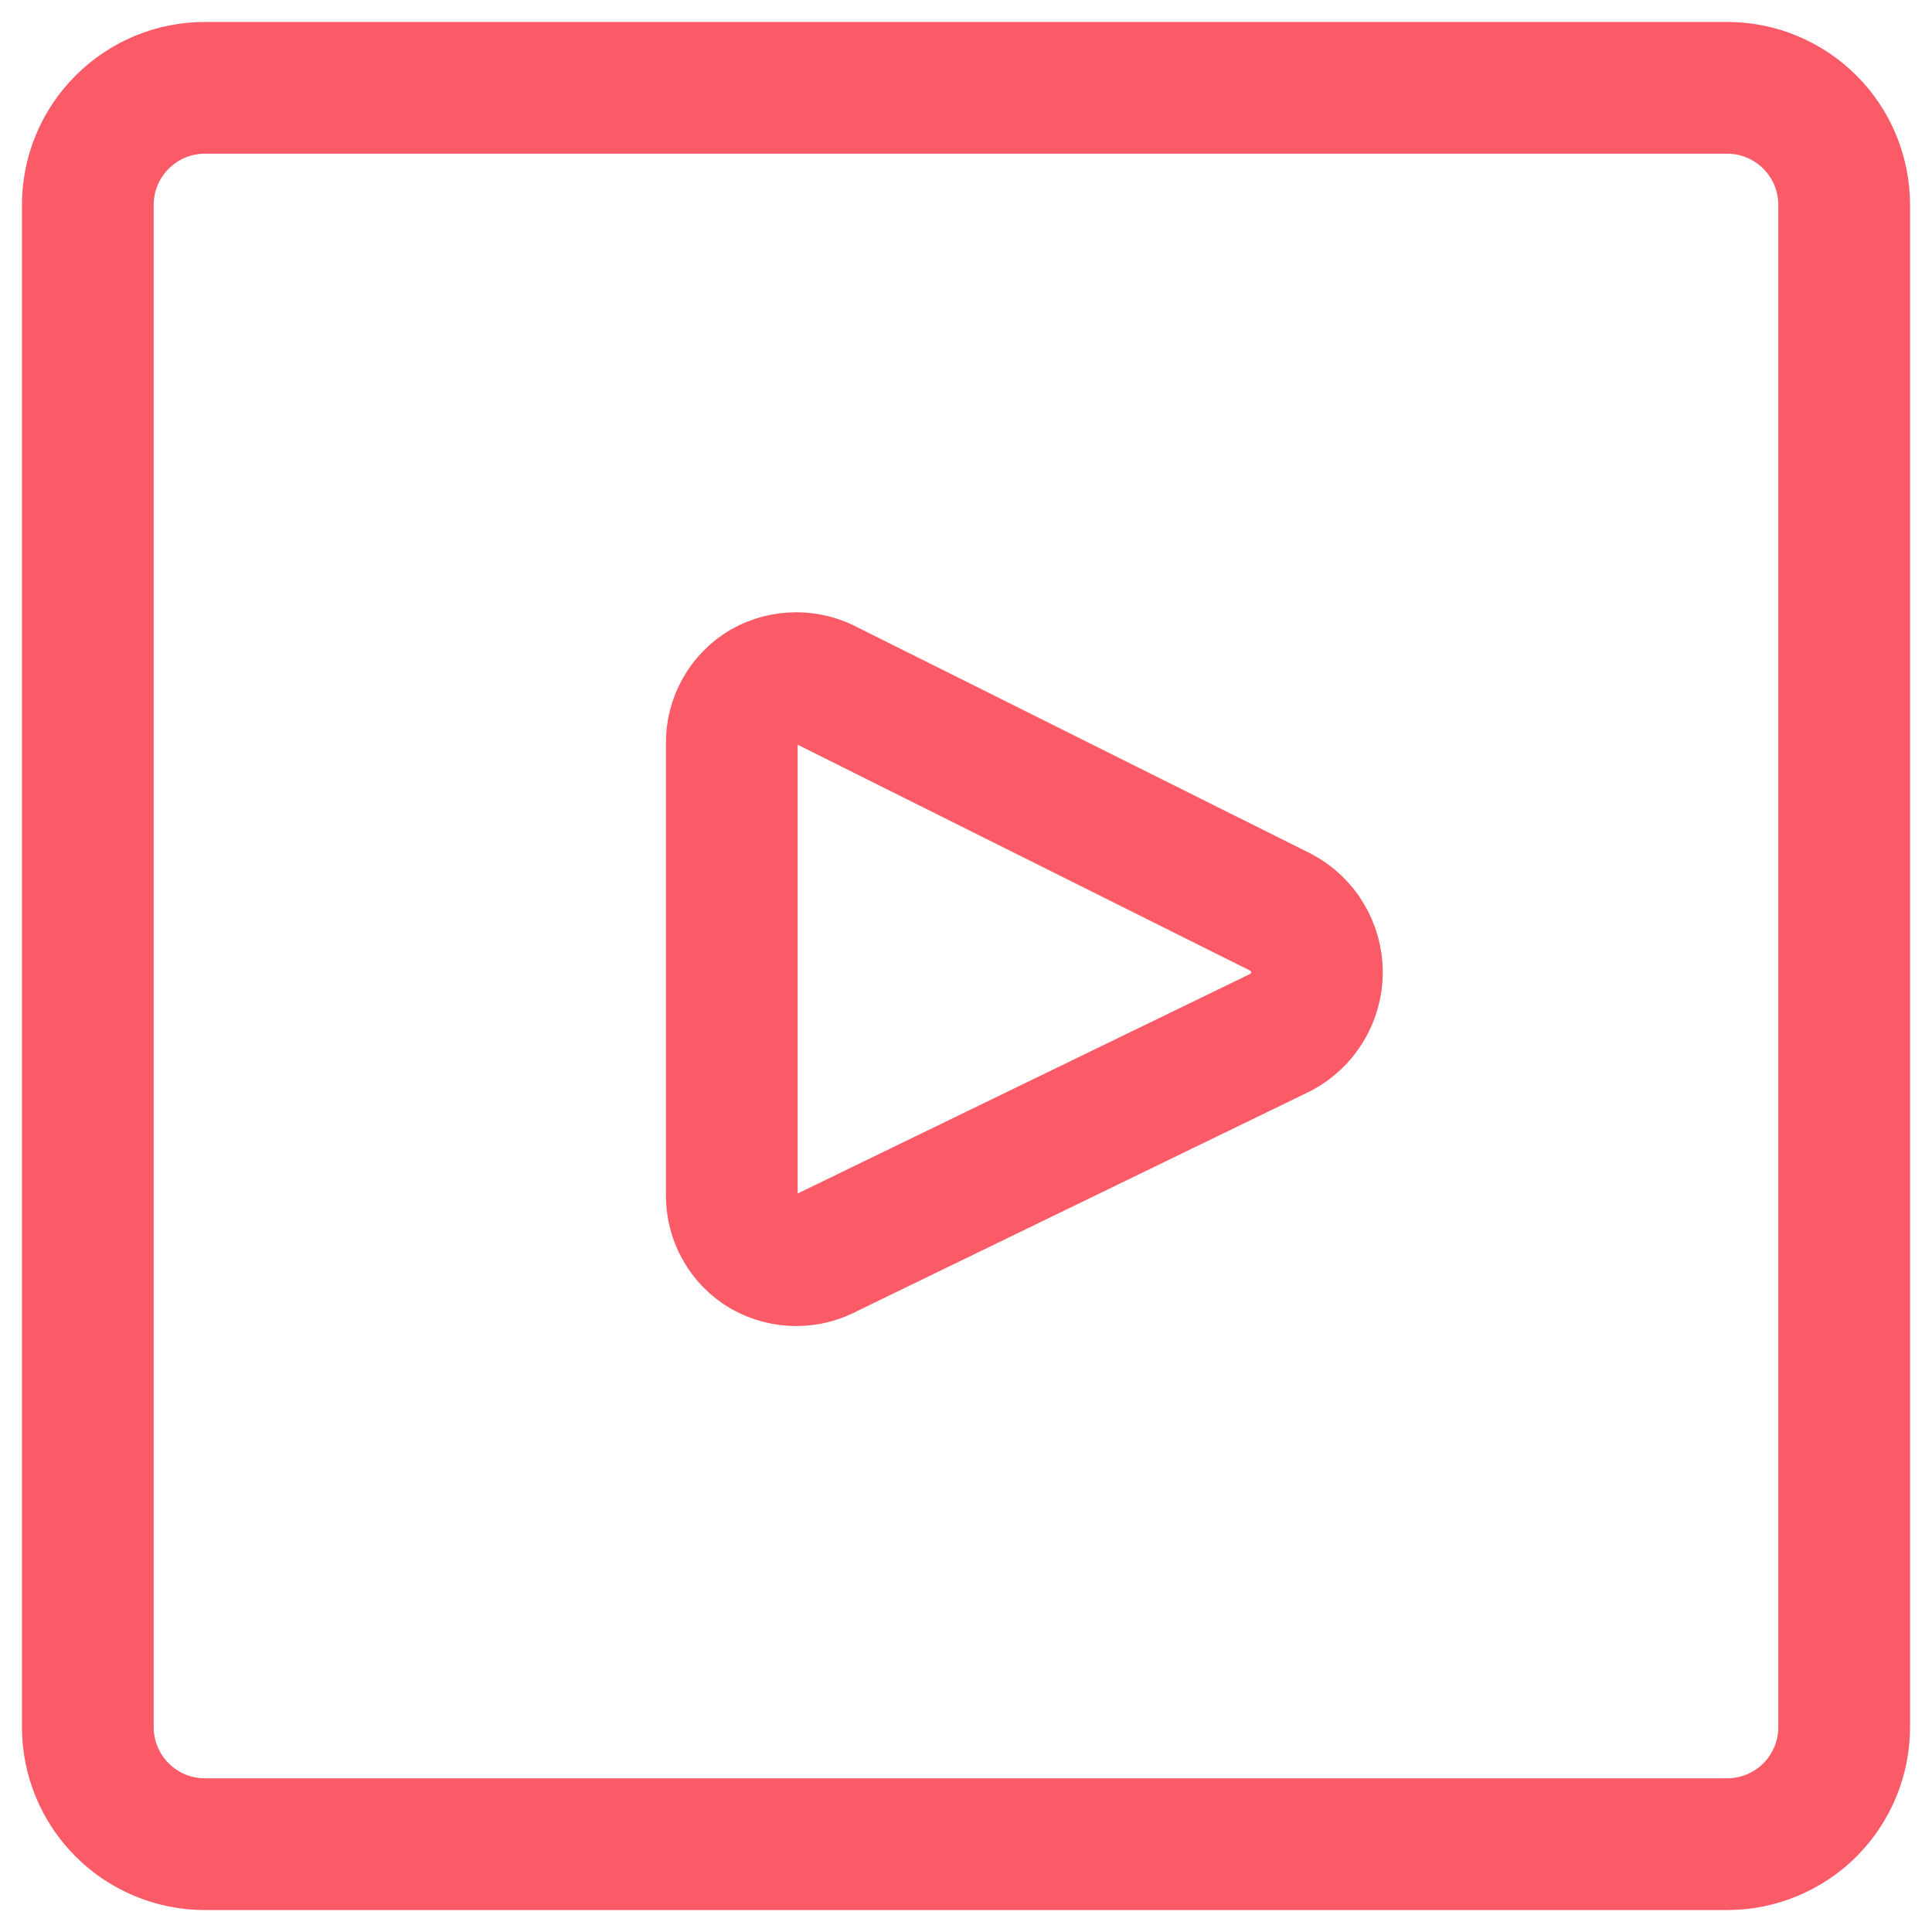 <svg width="22" height="22" viewBox="0 0 22 22" fill="none" xmlns="http://www.w3.org/2000/svg">
<path d="M1 2.333C1 1.98 1.14 1.641 1.391 1.391C1.641 1.14 1.98 1 2.333 1H19.667C20.02 1 20.359 1.14 20.61 1.391C20.86 1.641 21 1.98 21 2.333V19.667C21 20.02 20.86 20.359 20.61 20.61C20.359 20.86 20.02 21 19.667 21H2.333C1.98 21 1.641 20.86 1.391 20.61C1.14 20.359 1 20.02 1 19.667V2.333Z" stroke="#FB5A67" stroke-width="1.5" stroke-linecap="round" stroke-linejoin="round"/>
<path d="M9.436 14.253C9.323 14.316 9.196 14.35 9.067 14.35C8.938 14.35 8.811 14.316 8.698 14.253C8.585 14.187 8.492 14.092 8.428 13.978C8.364 13.864 8.331 13.735 8.333 13.604V8.467C8.331 8.336 8.364 8.207 8.428 8.093C8.492 7.979 8.585 7.884 8.698 7.818C8.811 7.755 8.938 7.722 9.067 7.722C9.196 7.722 9.323 7.755 9.436 7.818L14.582 10.387C14.707 10.452 14.812 10.551 14.884 10.671C14.957 10.792 14.996 10.93 14.996 11.071C14.996 11.212 14.957 11.35 14.884 11.471C14.812 11.592 14.707 11.69 14.582 11.756L9.436 14.253Z" stroke="#FB5A67" stroke-width="1.5" stroke-linecap="round" stroke-linejoin="round"/>
</svg>
